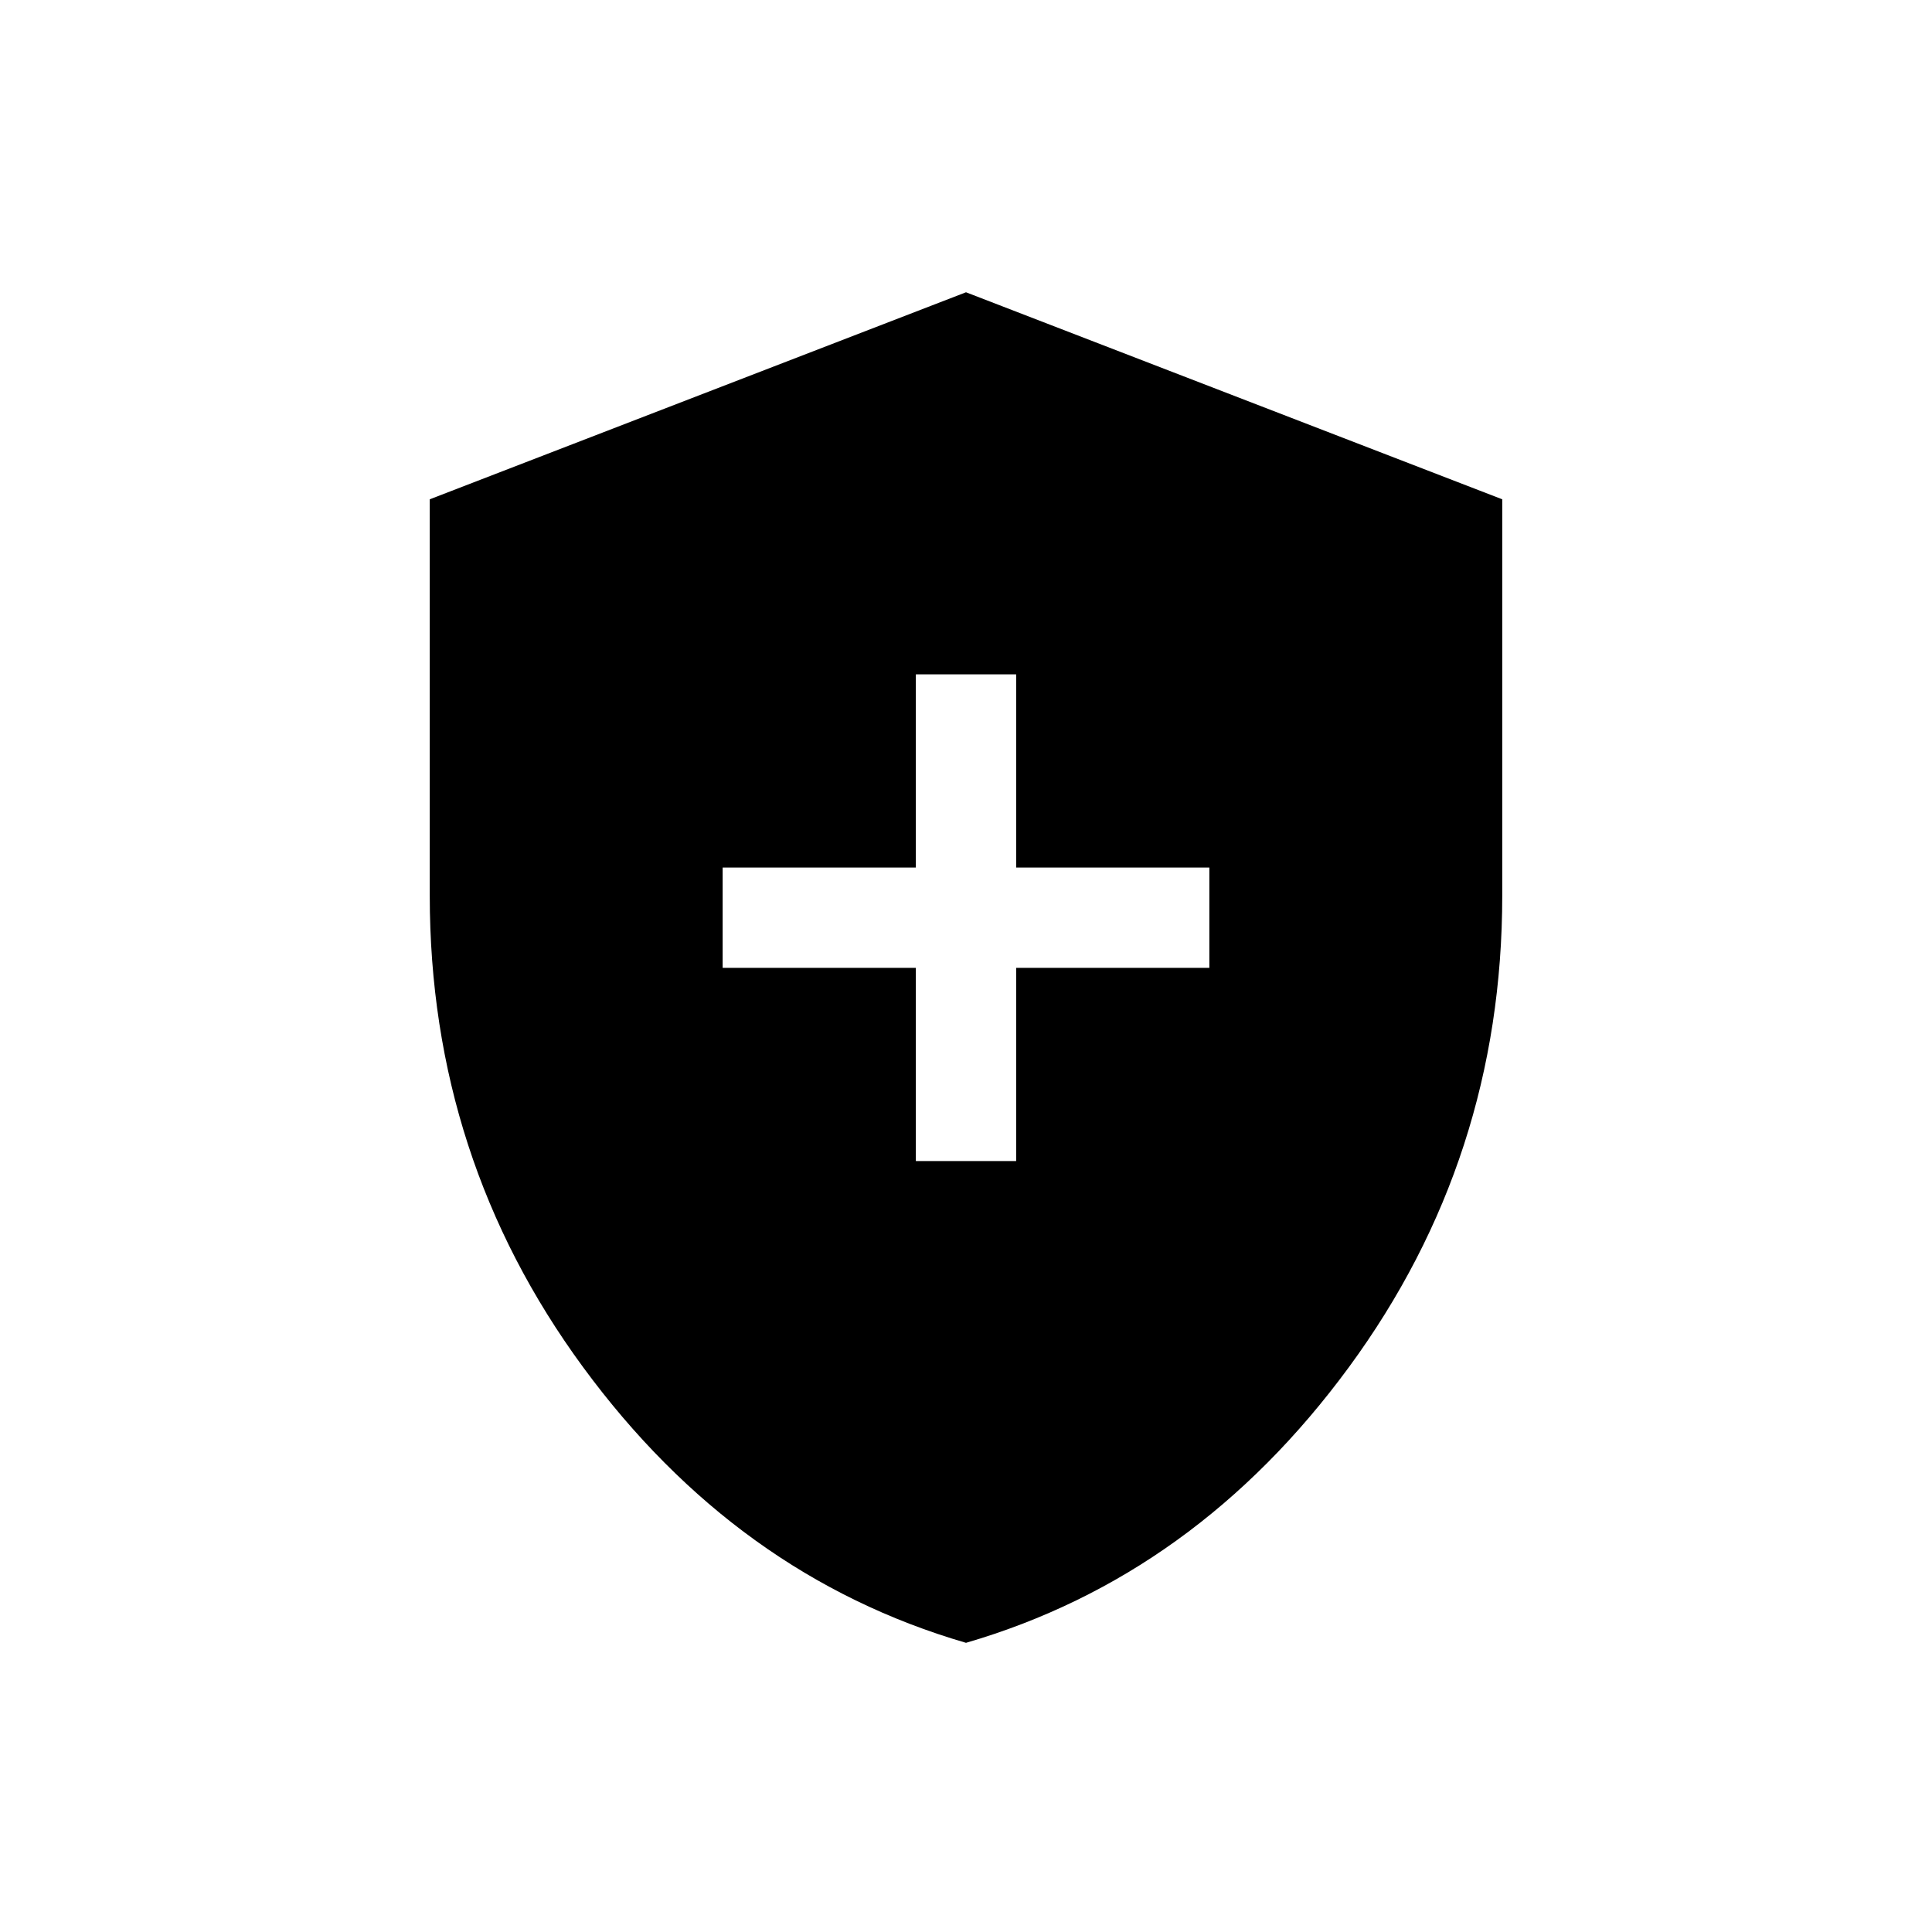 <svg xmlns="http://www.w3.org/2000/svg" height="20" viewBox="0 -960 960 960" width="20"><path d="M455.08-383.08h49.84v-96h96v-49.84h-96v-96h-49.84v96h-96v49.84h96v96ZM480-143.69q-114.13-33.25-190.3-137.02-76.16-103.77-76.16-234.34V-711.9L480-814.77 746.46-711.9v196.85q0 130.57-76.16 234.34Q594.13-176.94 480-143.69Z"/></svg>